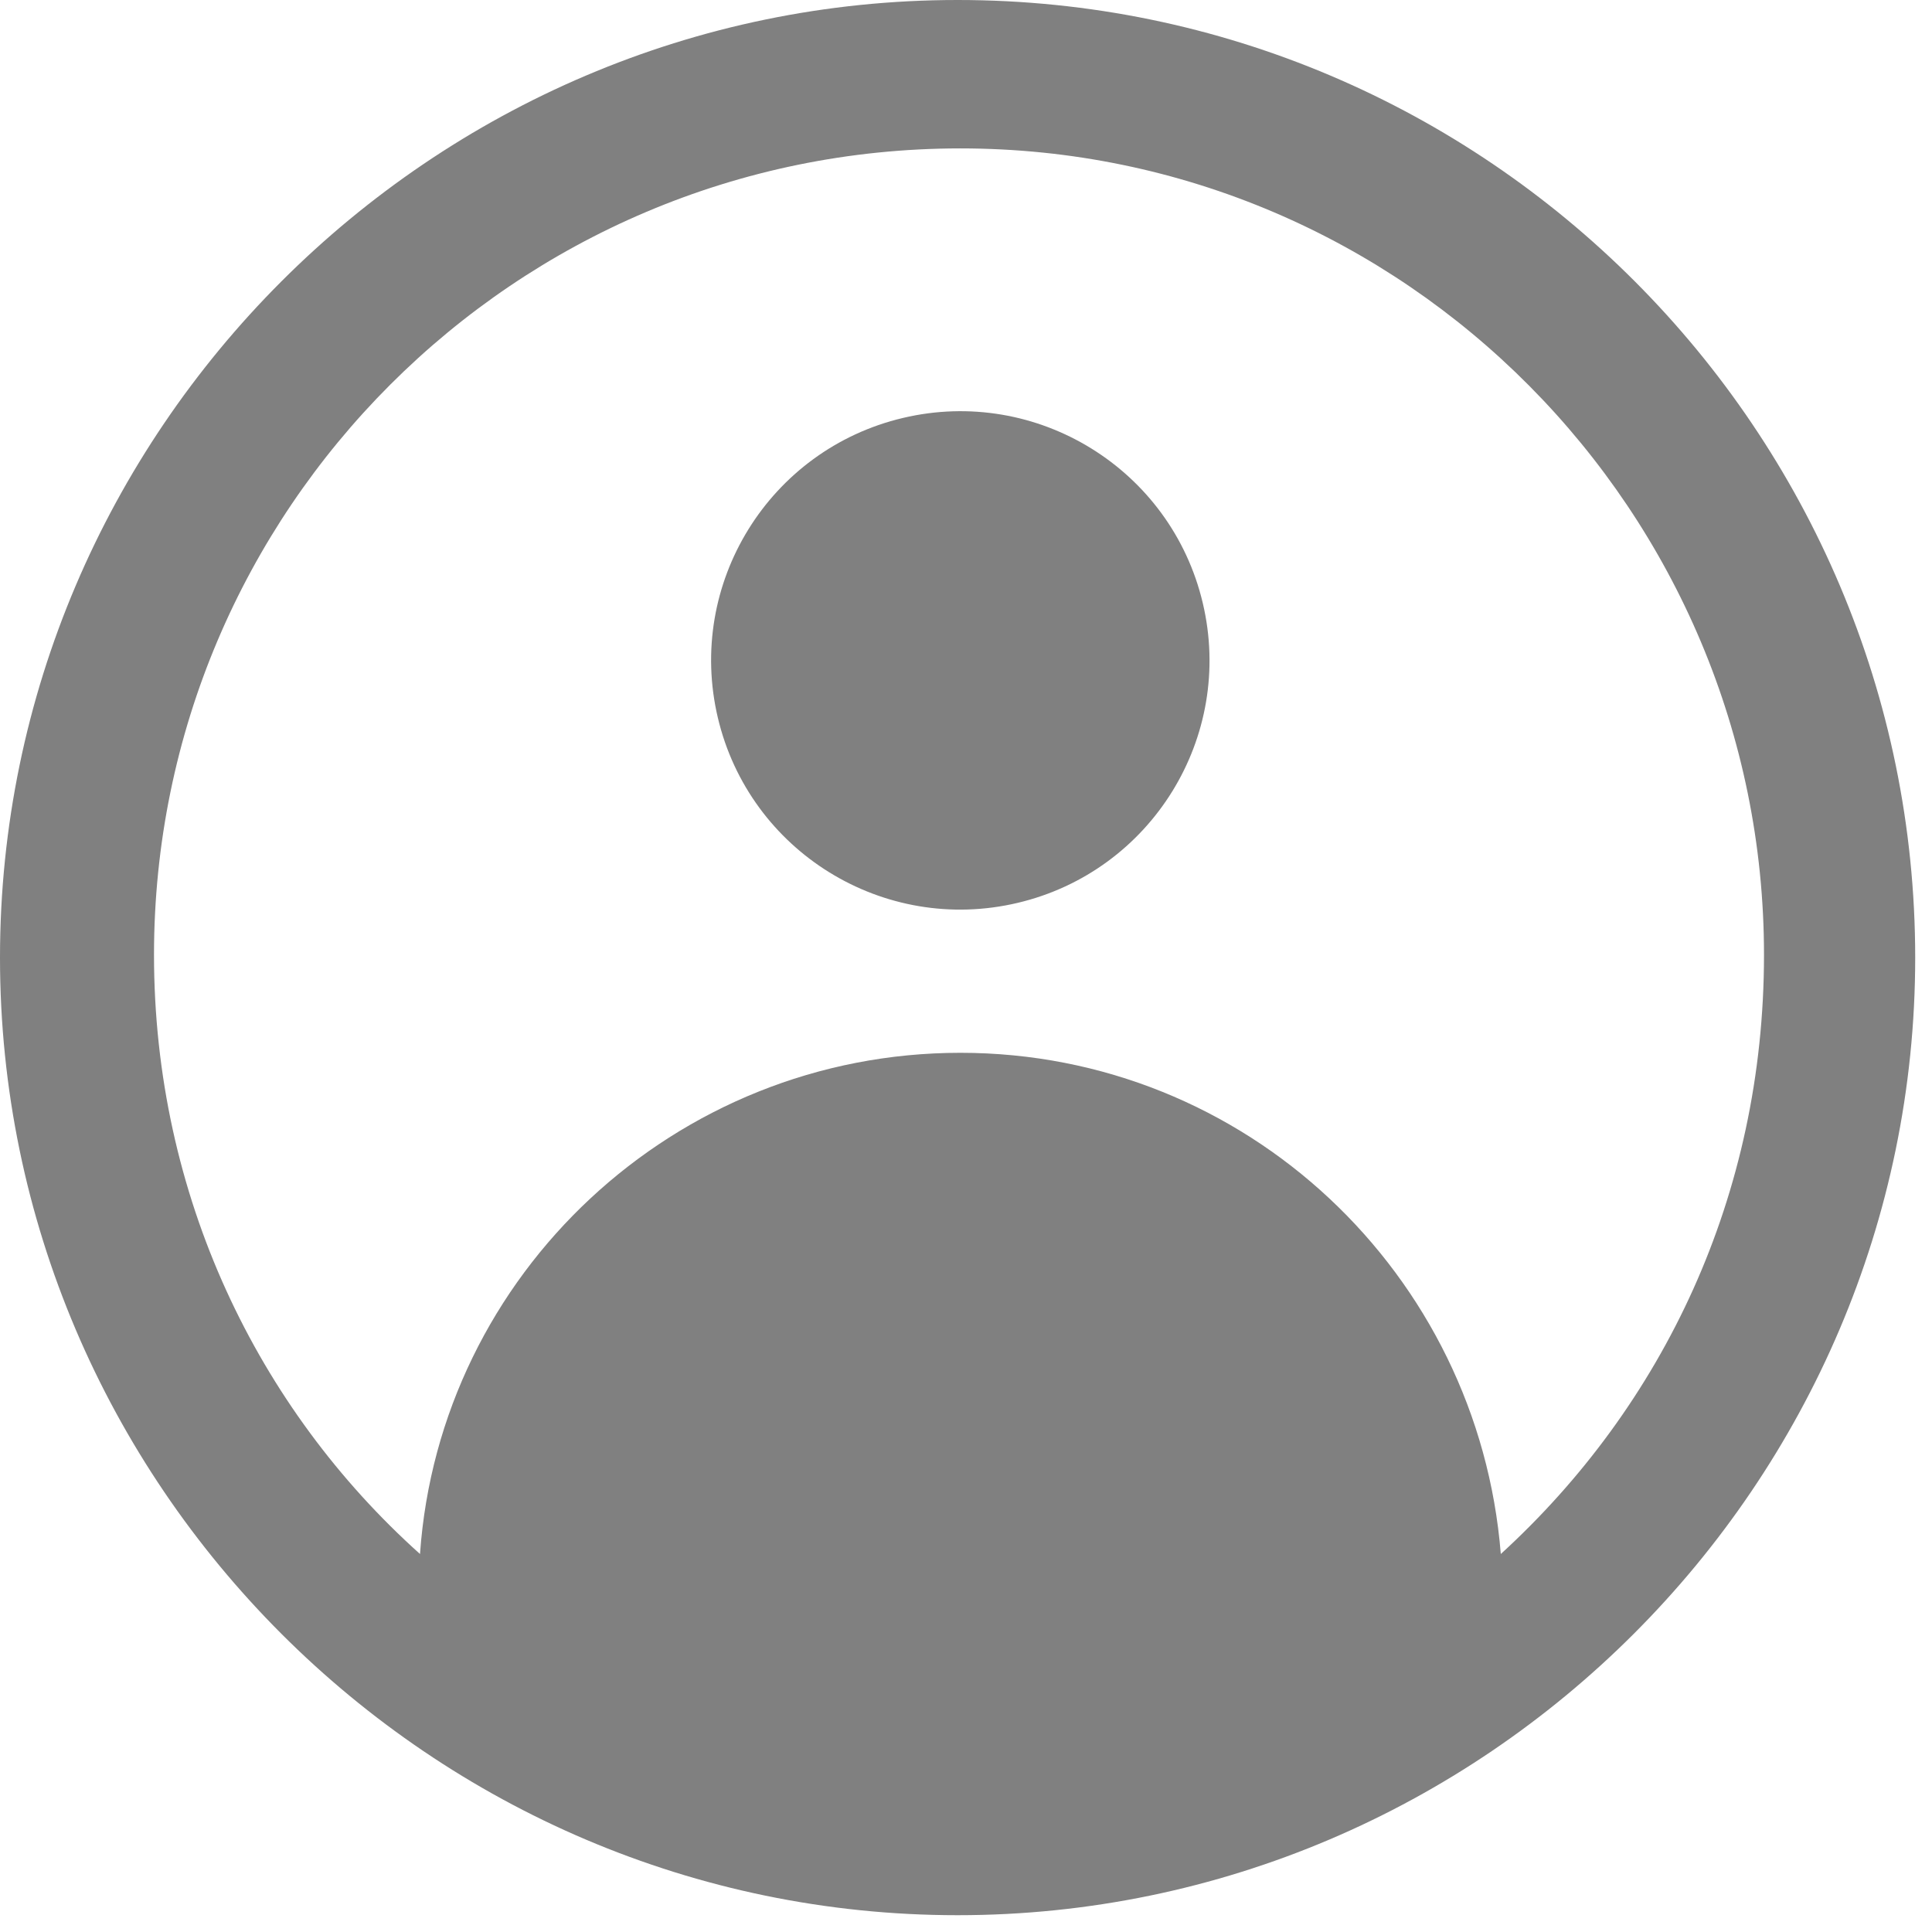 <?xml version="1.0" encoding="utf-8"?>
<!-- Generator: Adobe Illustrator 23.0.3, SVG Export Plug-In . SVG Version: 6.00 Build 0)  -->
<svg version="1.1" id="Warstwa_1" xmlns="http://www.w3.org/2000/svg" xmlns:xlink="http://www.w3.org/1999/xlink" x="0px" y="0px"
	 viewBox="0 0 69 69" style="enable-background:new 0 0 69 69;" xml:space="preserve">
<style type="text/css">
	.st0{fill:#808080;}
</style>
<g>
	<path class="st0" d="M34.2,0C15.4,0,0,15.4,0,34.2s15.4,34.2,34.2,34.2S68.4,53,68.4,34.2S53.1,0,34.2,0z M53.6,55.5
		c-0.8-10-9.1-17.9-19.3-17.9c-10.2,0-18.6,7.9-19.3,17.9c-5.8-5.2-9.5-12.8-9.5-21.4c0-15.9,12.9-28.8,28.8-28.8
		c15.9,0,28.7,13,28.7,28.8C63,42.7,59.4,50.2,53.6,55.5z"/>
	<ellipse transform="matrix(0.973 -0.23 0.23 0.973 -4.505 8.512)" class="st0" cx="34.3" cy="23.6" rx="8.9" ry="8.9"/>
</g>
</svg>
